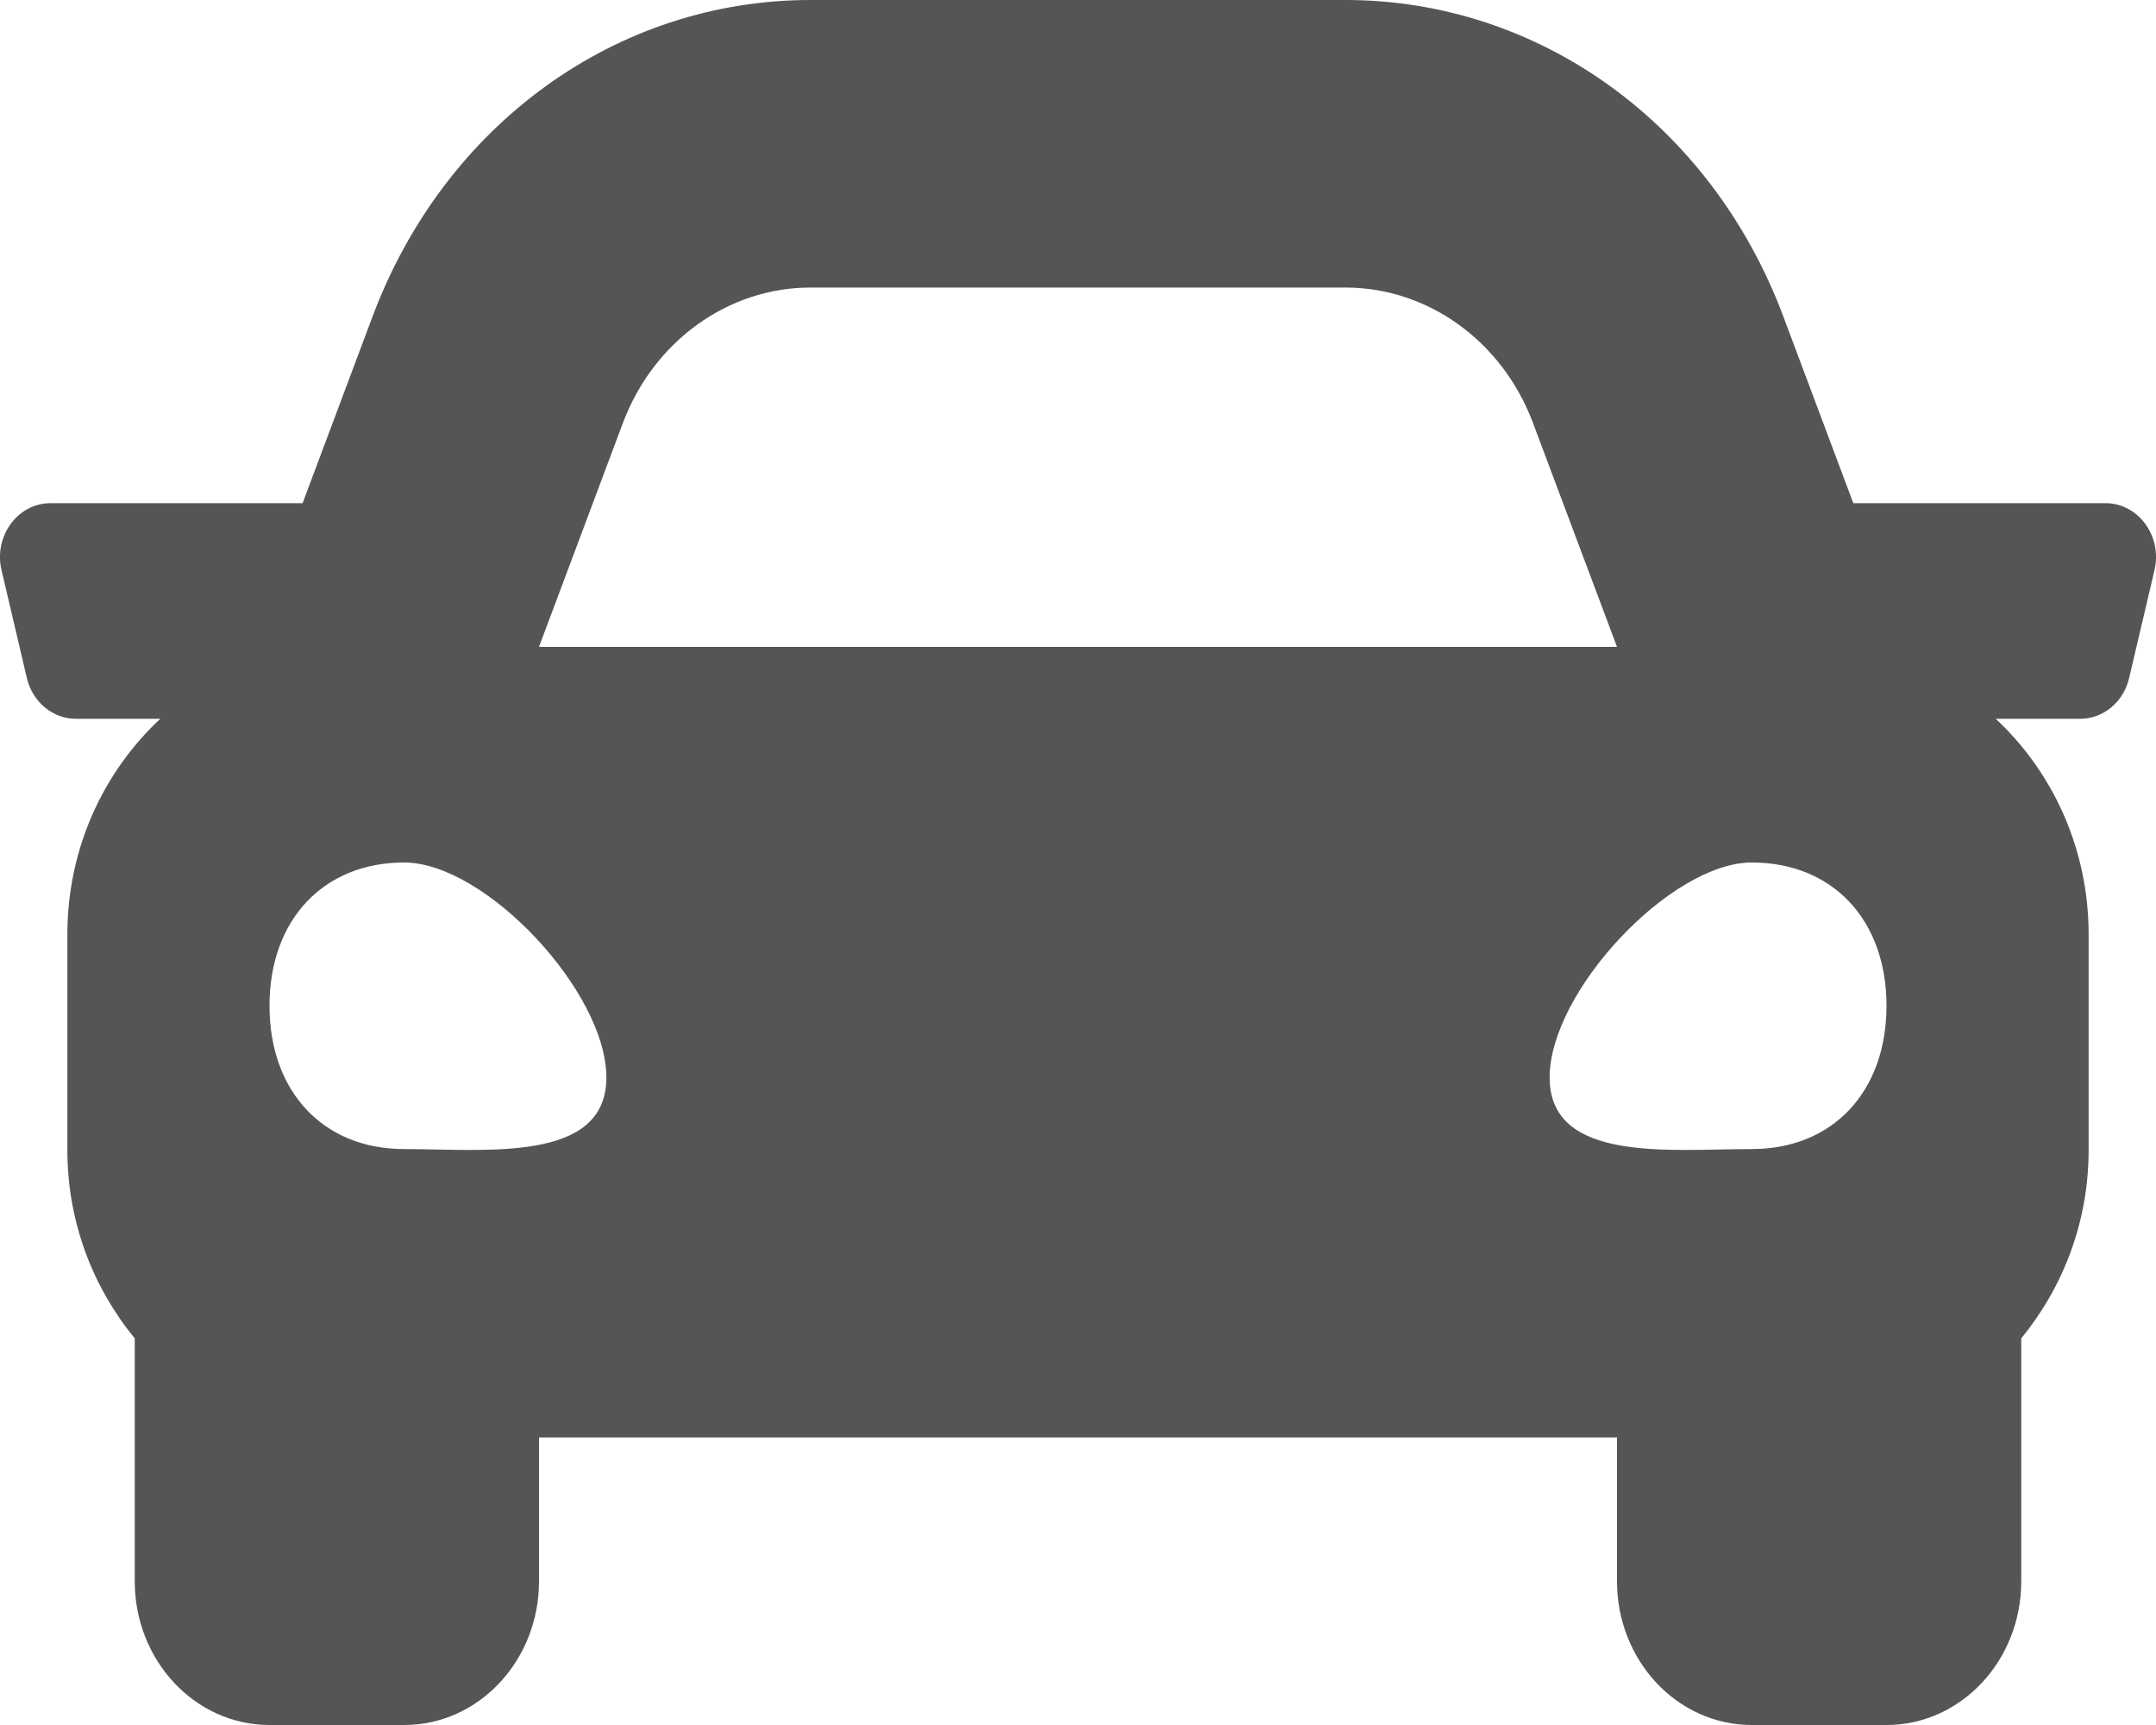 <svg width="20" height="16" viewBox="0 0 20 16" fill="none" xmlns="http://www.w3.org/2000/svg">
<path d="M19.531 4.667H17.192L16.542 2.933C15.874 1.151 14.28 0 12.48 0H7.519C5.72 0 4.126 1.151 3.457 2.933L2.807 4.667H0.469C0.164 4.667 -0.06 4.973 0.014 5.288L0.249 6.288C0.301 6.51 0.488 6.667 0.703 6.667H1.487C0.963 7.155 0.625 7.866 0.625 8.667V10.667C0.625 11.338 0.865 11.945 1.25 12.414V14.667C1.25 15.403 1.81 16 2.5 16H3.75C4.44 16 5 15.403 5 14.667V13.333H15V14.667C15 15.403 15.56 16 16.25 16H17.5C18.19 16 18.75 15.403 18.75 14.667V12.414C19.134 11.945 19.375 11.339 19.375 10.667V8.667C19.375 7.866 19.037 7.155 18.513 6.667H19.297C19.512 6.667 19.7 6.51 19.751 6.288L19.986 5.288C20.06 4.973 19.836 4.667 19.531 4.667ZM5.778 3.924C6.063 3.165 6.753 2.667 7.519 2.667H12.48C13.247 2.667 13.937 3.165 14.221 3.924L15 6H5L5.778 3.924ZM3.75 10.658C3 10.658 2.5 10.127 2.5 9.329C2.5 8.532 3 8 3.75 8C4.5 8 5.625 9.196 5.625 9.994C5.625 10.791 4.5 10.658 3.75 10.658ZM16.25 10.658C15.5 10.658 14.375 10.791 14.375 9.994C14.375 9.196 15.5 8 16.25 8C17 8 17.5 8.532 17.5 9.329C17.5 10.127 17 10.658 16.25 10.658Z" fill="#555555"/>
</svg>
